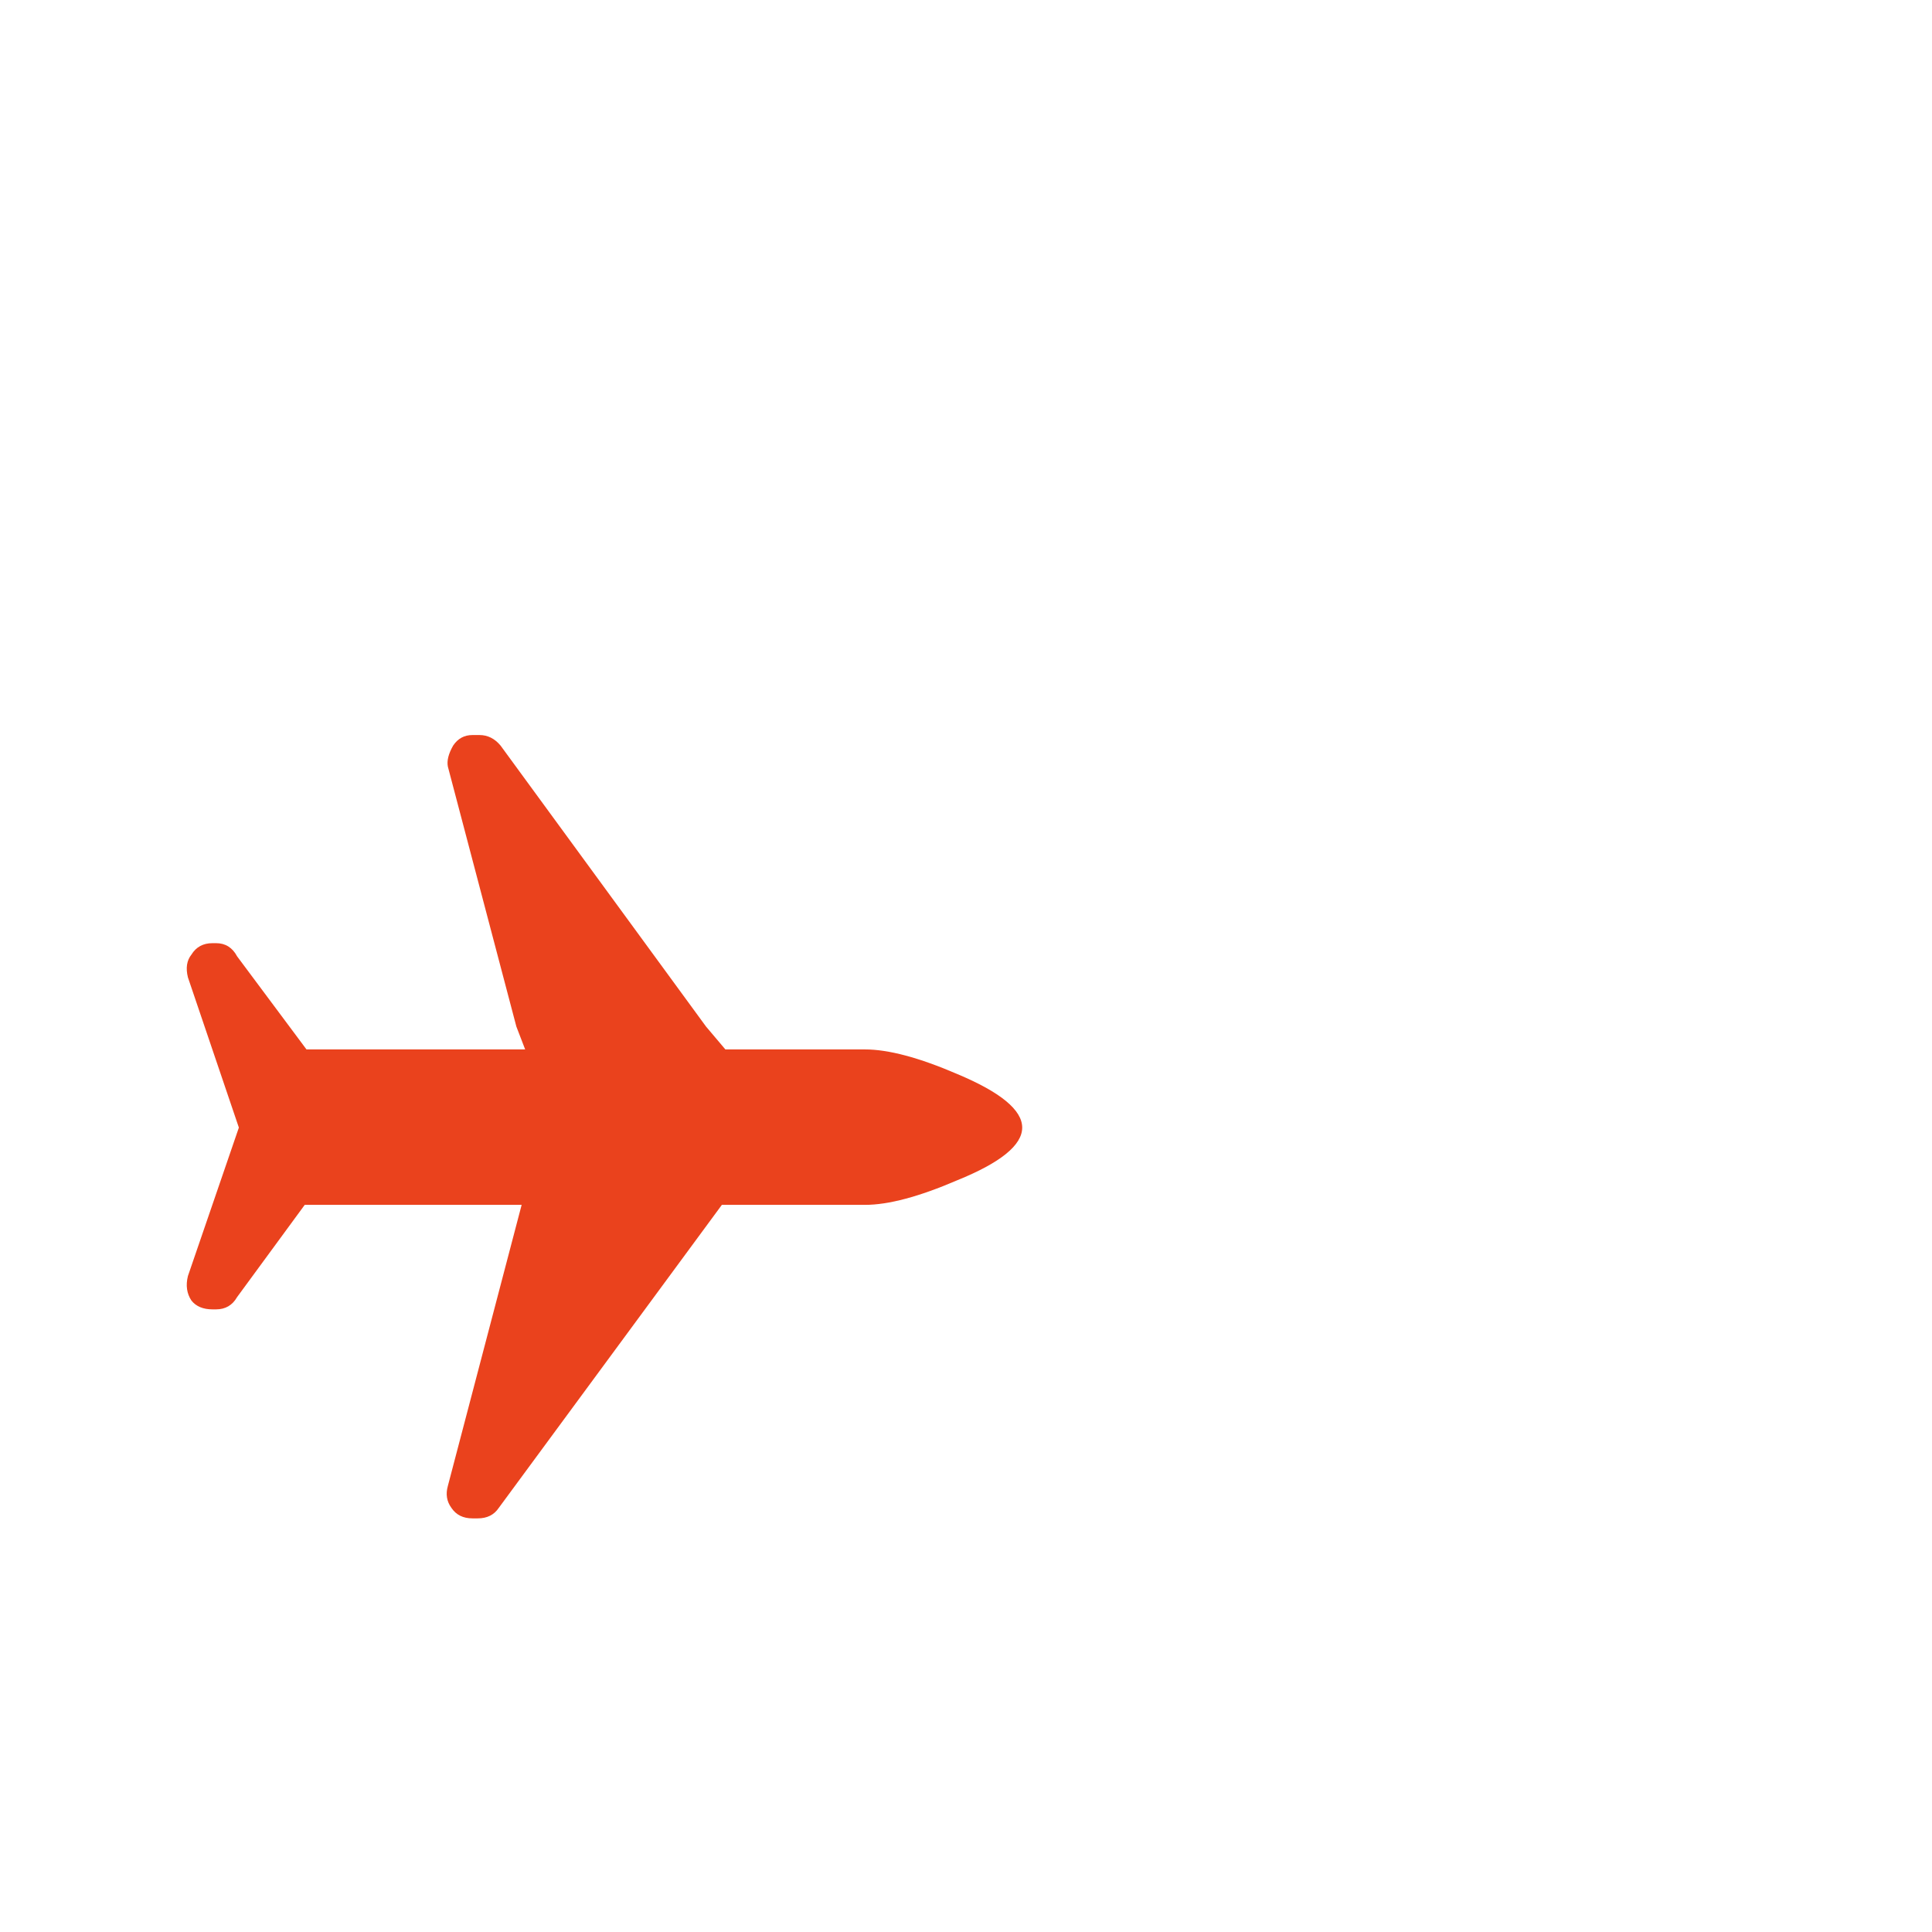 <?xml version="1.0" encoding="utf-8"?><svg xmlns:xlink="http://www.w3.org/1999/xlink" id="Scene_1" image-rendering="auto" baseProfile="basic" version="1.1" x="0px" y="0px" width="110" height="110" viewBox="0 0 110 110" xmlns="http://www.w3.org/2000/svg"><g id="Scene 1_1.0"><path fill="#EA421D" d="M28.5,42.45Q28,41.85 27.3,41.85L26.9,41.85Q26.2,41.85 25.8,42.45 25.4,43.15 25.5,43.65L29.4,58.45 29.9,59.75 17.45,59.75 13.5,54.45Q13.1,53.7 12.3,53.7L12.1,53.7Q11.3,53.7 10.9,54.35 10.5,54.85 10.7,55.65L13.6,64.2 10.7,72.65Q10.5,73.45 10.9,74.05 11.3,74.55 12.1,74.55L12.3,74.55Q13.1,74.55 13.5,73.85L17.35,68.6 29.7,68.6 25.5,84.6Q25.3,85.3 25.7,85.85 26.1,86.45 26.9,86.45L27.2,86.45Q28,86.45 28.4,85.85L41.1,68.6 49.25,68.6Q51.25,68.6 54.5,67.2 58.2,65.7 58.2,64.2 58.2,62.7 54.5,61.15 51.25,59.75 49.25,59.75L41.3,59.75 40.2,58.45 28.5,42.45"/></g><defs/></svg>